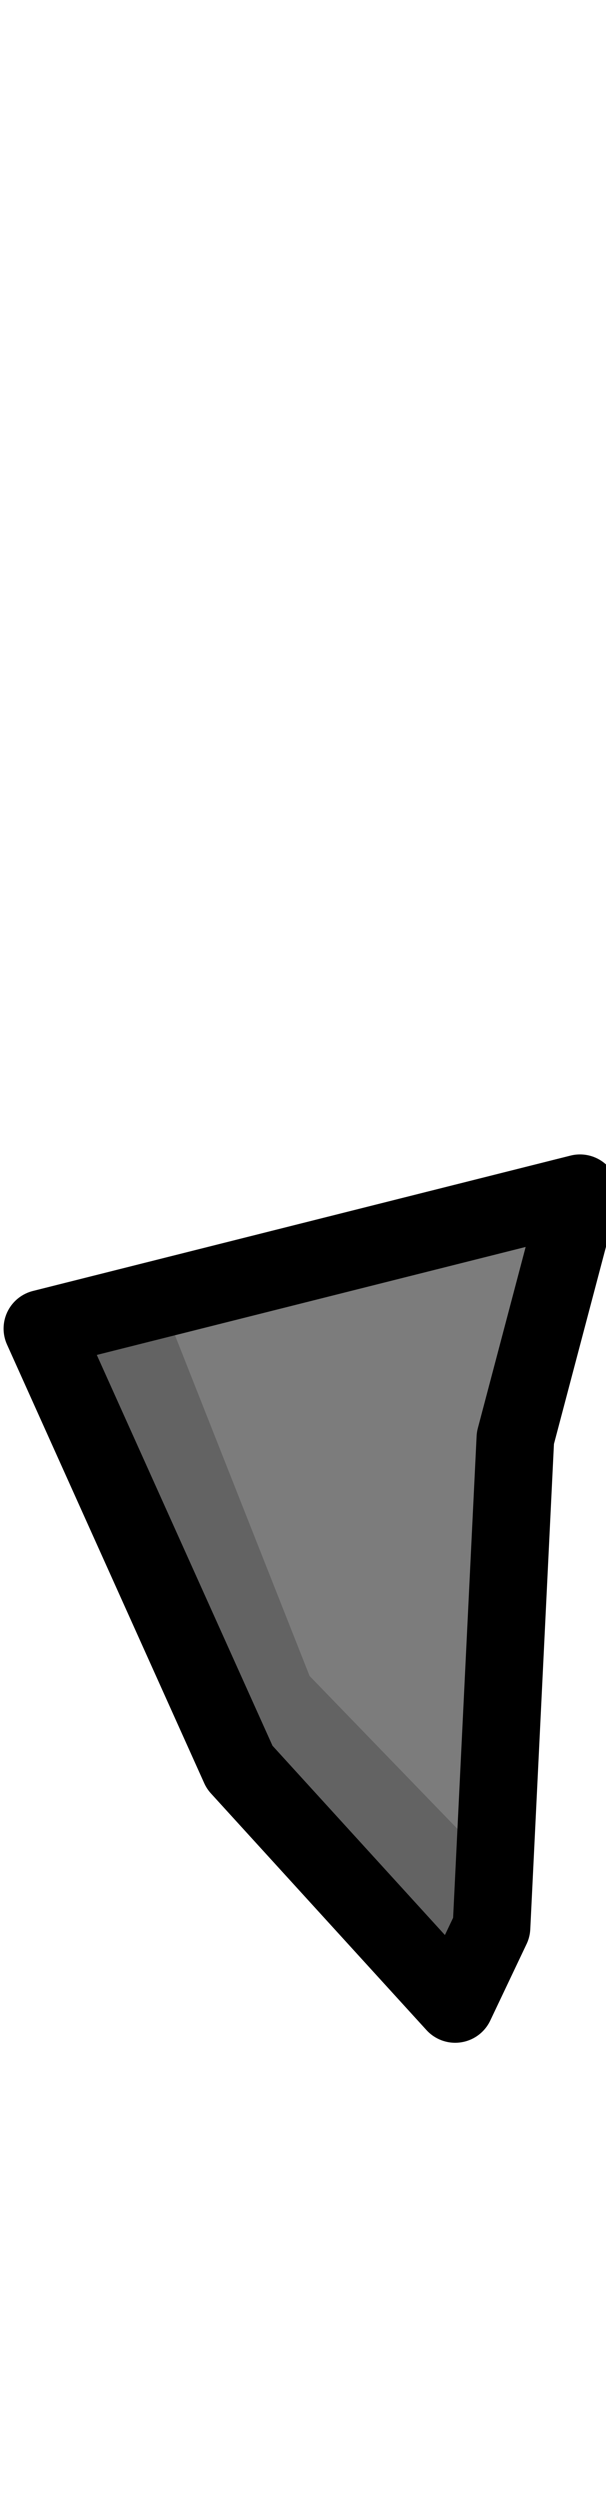 <?xml version="1.0" encoding="UTF-8" standalone="no"?>
<!-- Created with Inkscape (http://www.inkscape.org/) -->

<svg
   width="80mm"
   height="330mm"
   viewBox="0 0 80 330"
   version="1.1"
   id="svg5"
   inkscape:version="1.1.1 (c3084ef, 2021-09-22)"
   sodipodi:docname="shrapnel1_projectile.svg"
   xmlns:inkscape="http://www.inkscape.org/namespaces/inkscape"
   xmlns:sodipodi="http://sodipodi.sourceforge.net/DTD/sodipodi-0.dtd"
   xmlns="http://www.w3.org/2000/svg"
   xmlns:svg="http://www.w3.org/2000/svg">
  <sodipodi:namedview
     id="namedview7"
     pagecolor="#ffffff"
     bordercolor="#666666"
     borderopacity="1.0"
     inkscape:pageshadow="2"
     inkscape:pageopacity="0.0"
     inkscape:pagecheckerboard="0"
     inkscape:document-units="mm"
     showgrid="false"
     height="310mm"
     inkscape:zoom="0.33097365"
     inkscape:cx="86.109574"
     inkscape:cy="926.05559"
     inkscape:window-width="1312"
     inkscape:window-height="731"
     inkscape:window-x="0"
     inkscape:window-y="25"
     inkscape:window-maximized="0"
     inkscape:current-layer="layer1" />
  <defs
     id="defs2" />
  <g
     inkscape:label="Layer 1"
     inkscape:groupmode="layer"
     id="layer1">
    <path
       style="fill:#7c7c7c;fill-opacity:1;stroke:#000000;stroke-width:10.248;stroke-linecap:butt;stroke-linejoin:round;stroke-miterlimit:4;stroke-dasharray:none;stroke-opacity:1"
       d="m 68.036,189.833 -3.151,64.596 -4.796,10.107 L 31.633,233.292 5.597,175.385 76.564,157.515 Z"
       id="path1059" />
    <path
       style="fill:#000000;fill-opacity:0.2;stroke:#000000;stroke-width:0;stroke-linecap:butt;stroke-linejoin:miter;stroke-miterlimit:4;stroke-dasharray:none;stroke-opacity:1"
       d="m 22.087,173.698 18.783,47.541 25.09,25.946 -5.87,17.351 L 31.633,233.292 5.597,175.385 Z"
       id="path1325" />
  </g>
</svg>
